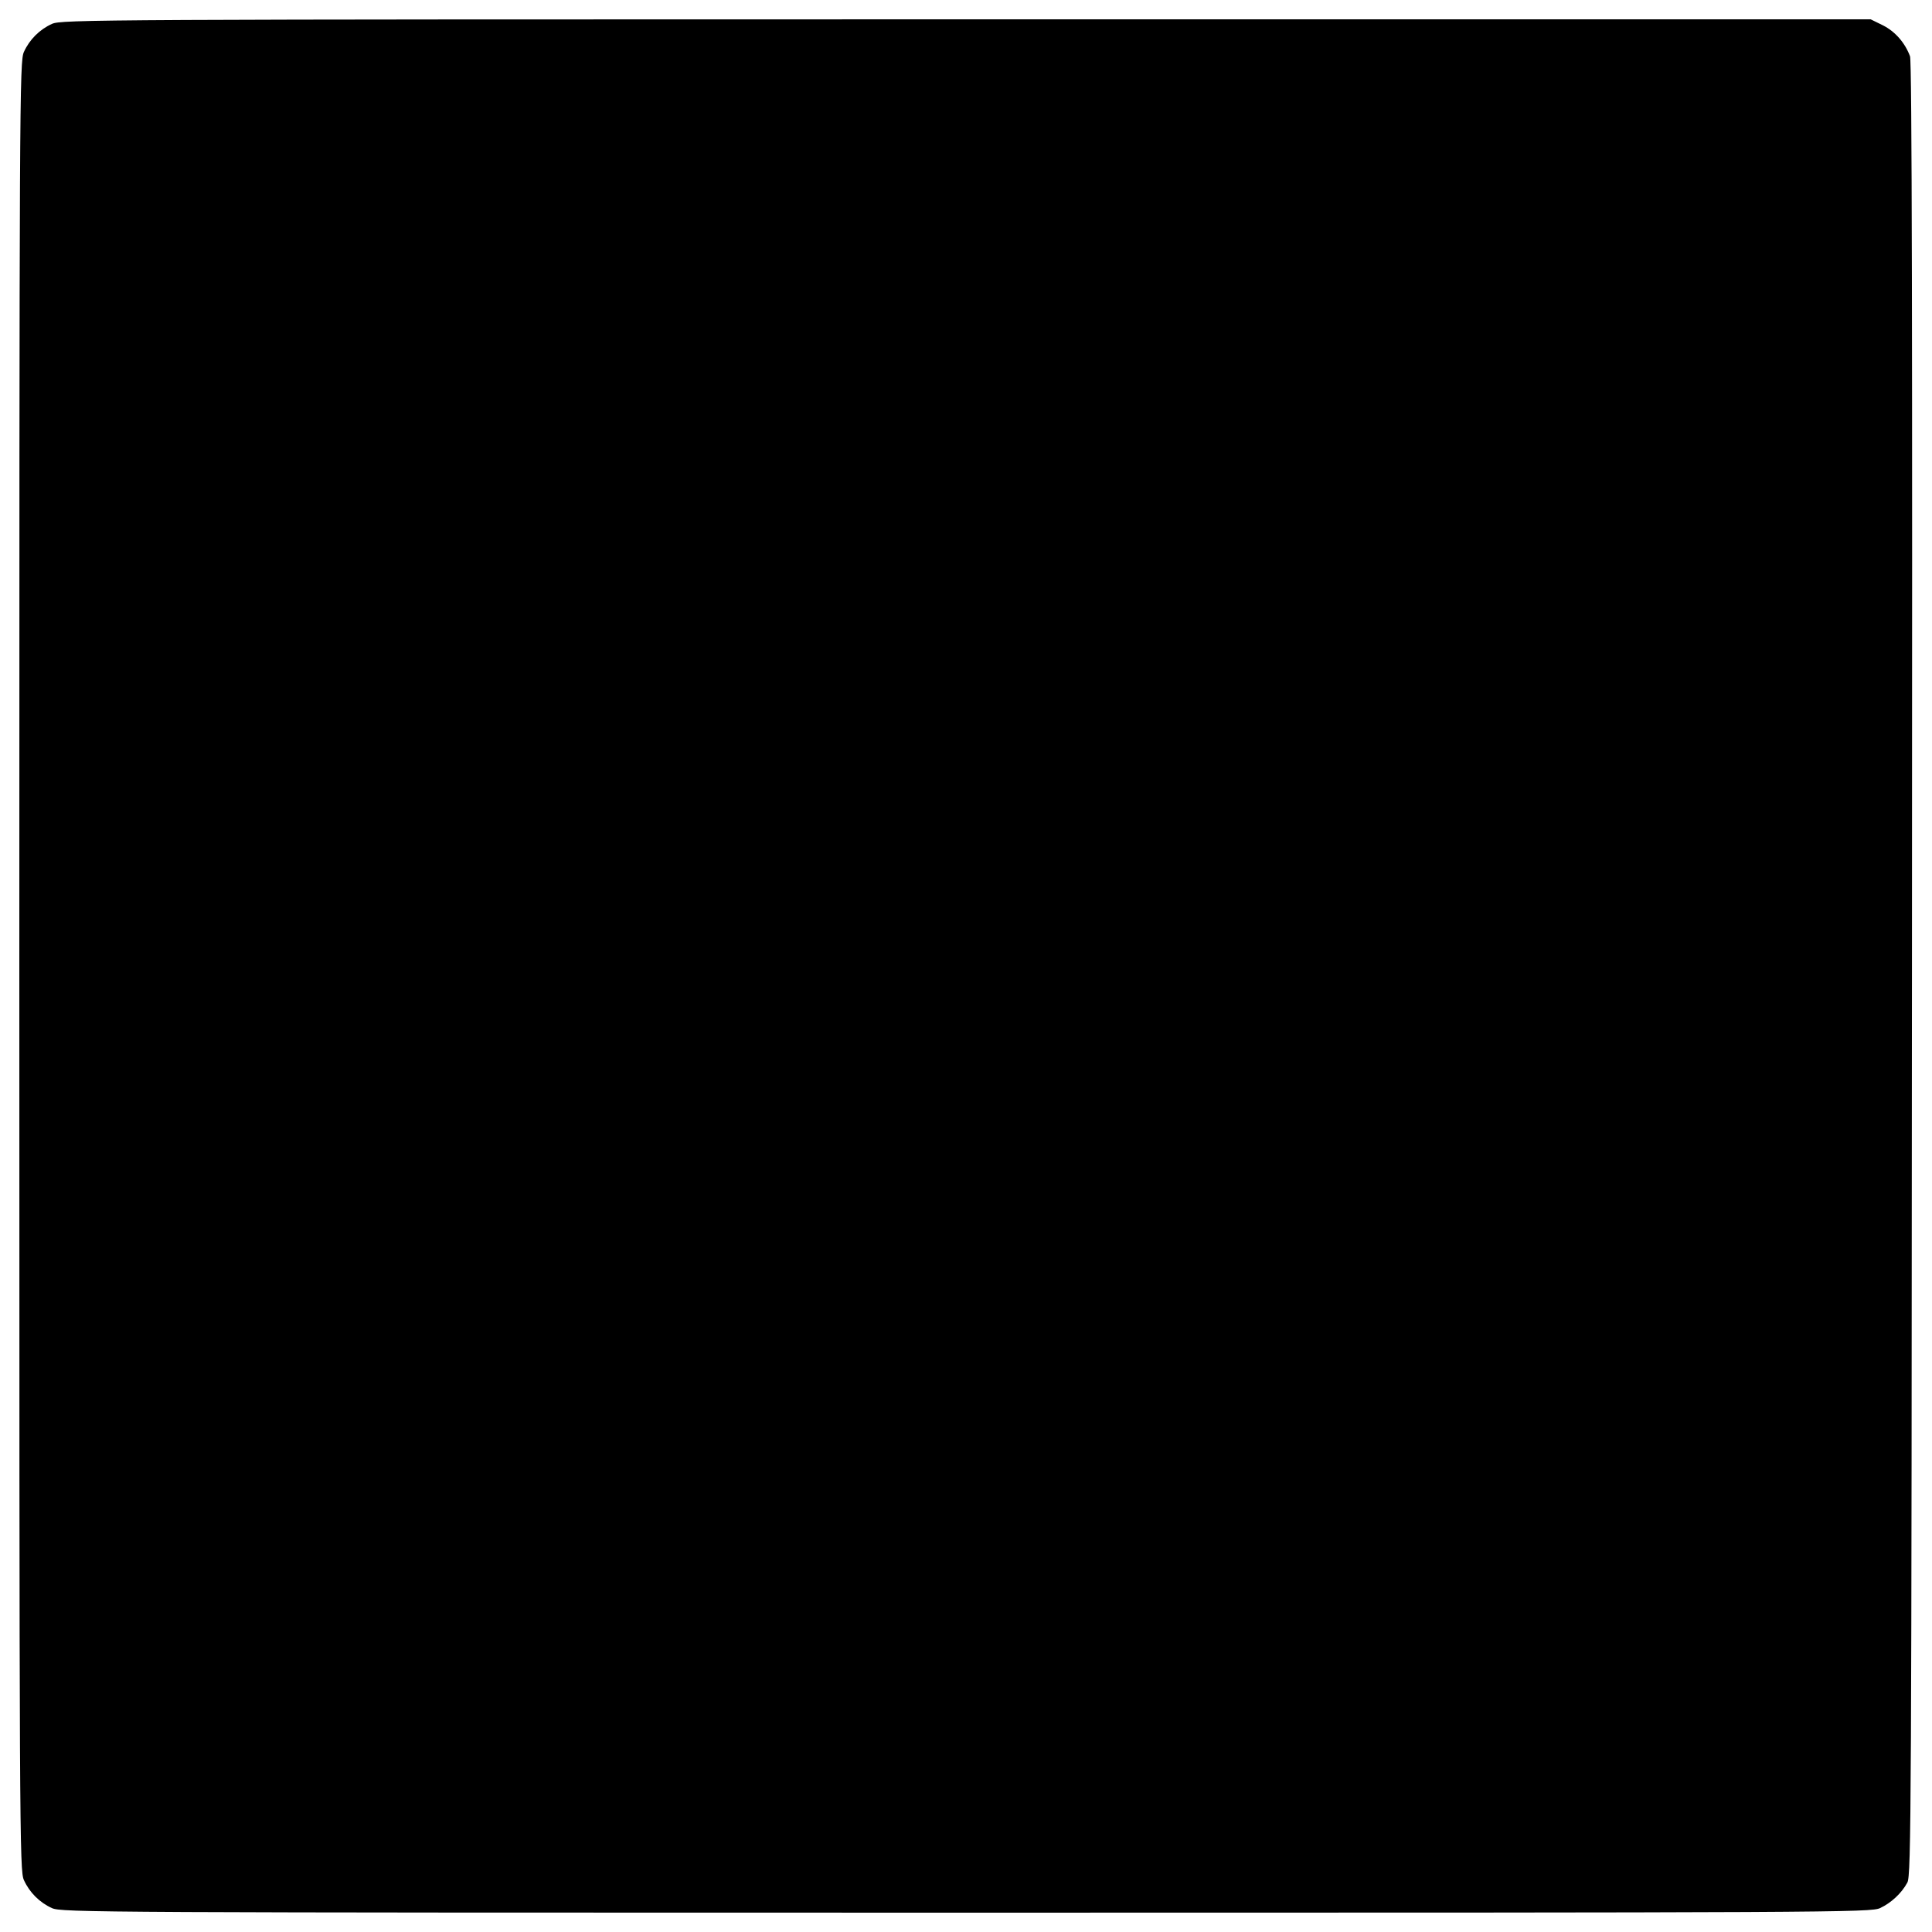 <?xml version="1.0" standalone="no"?>
<!DOCTYPE svg PUBLIC "-//W3C//DTD SVG 20010904//EN"
 "http://www.w3.org/TR/2001/REC-SVG-20010904/DTD/svg10.dtd">
<svg version="1.0" xmlns="http://www.w3.org/2000/svg"
 width="800pt" height="800pt" viewBox="0 0 800 800"
 preserveAspectRatio="xMidYMid meet">
<g transform="translate(0,800) scale(0.1,-0.1)"
fill="#000000" stroke="none">
<path d="M215 7901 c-51 -23 -93 -65 -116 -116 -18 -39 -19 -175 -19 -3785 0
-3610 1 -3746 19 -3785 23 -51 65 -93 116 -116 39 -18 175 -19 3785 -19 3610
0 3746 1 3785 19 45 21 89 61 113 106 16 28 17 310 19 3782 2 2615 0 3760 -8
3780 -21 56 -61 102 -112 128 l-51 25 -3745 0 c-3613 0 -3747 -1 -3786 -19z"/>
</g>
</svg>
